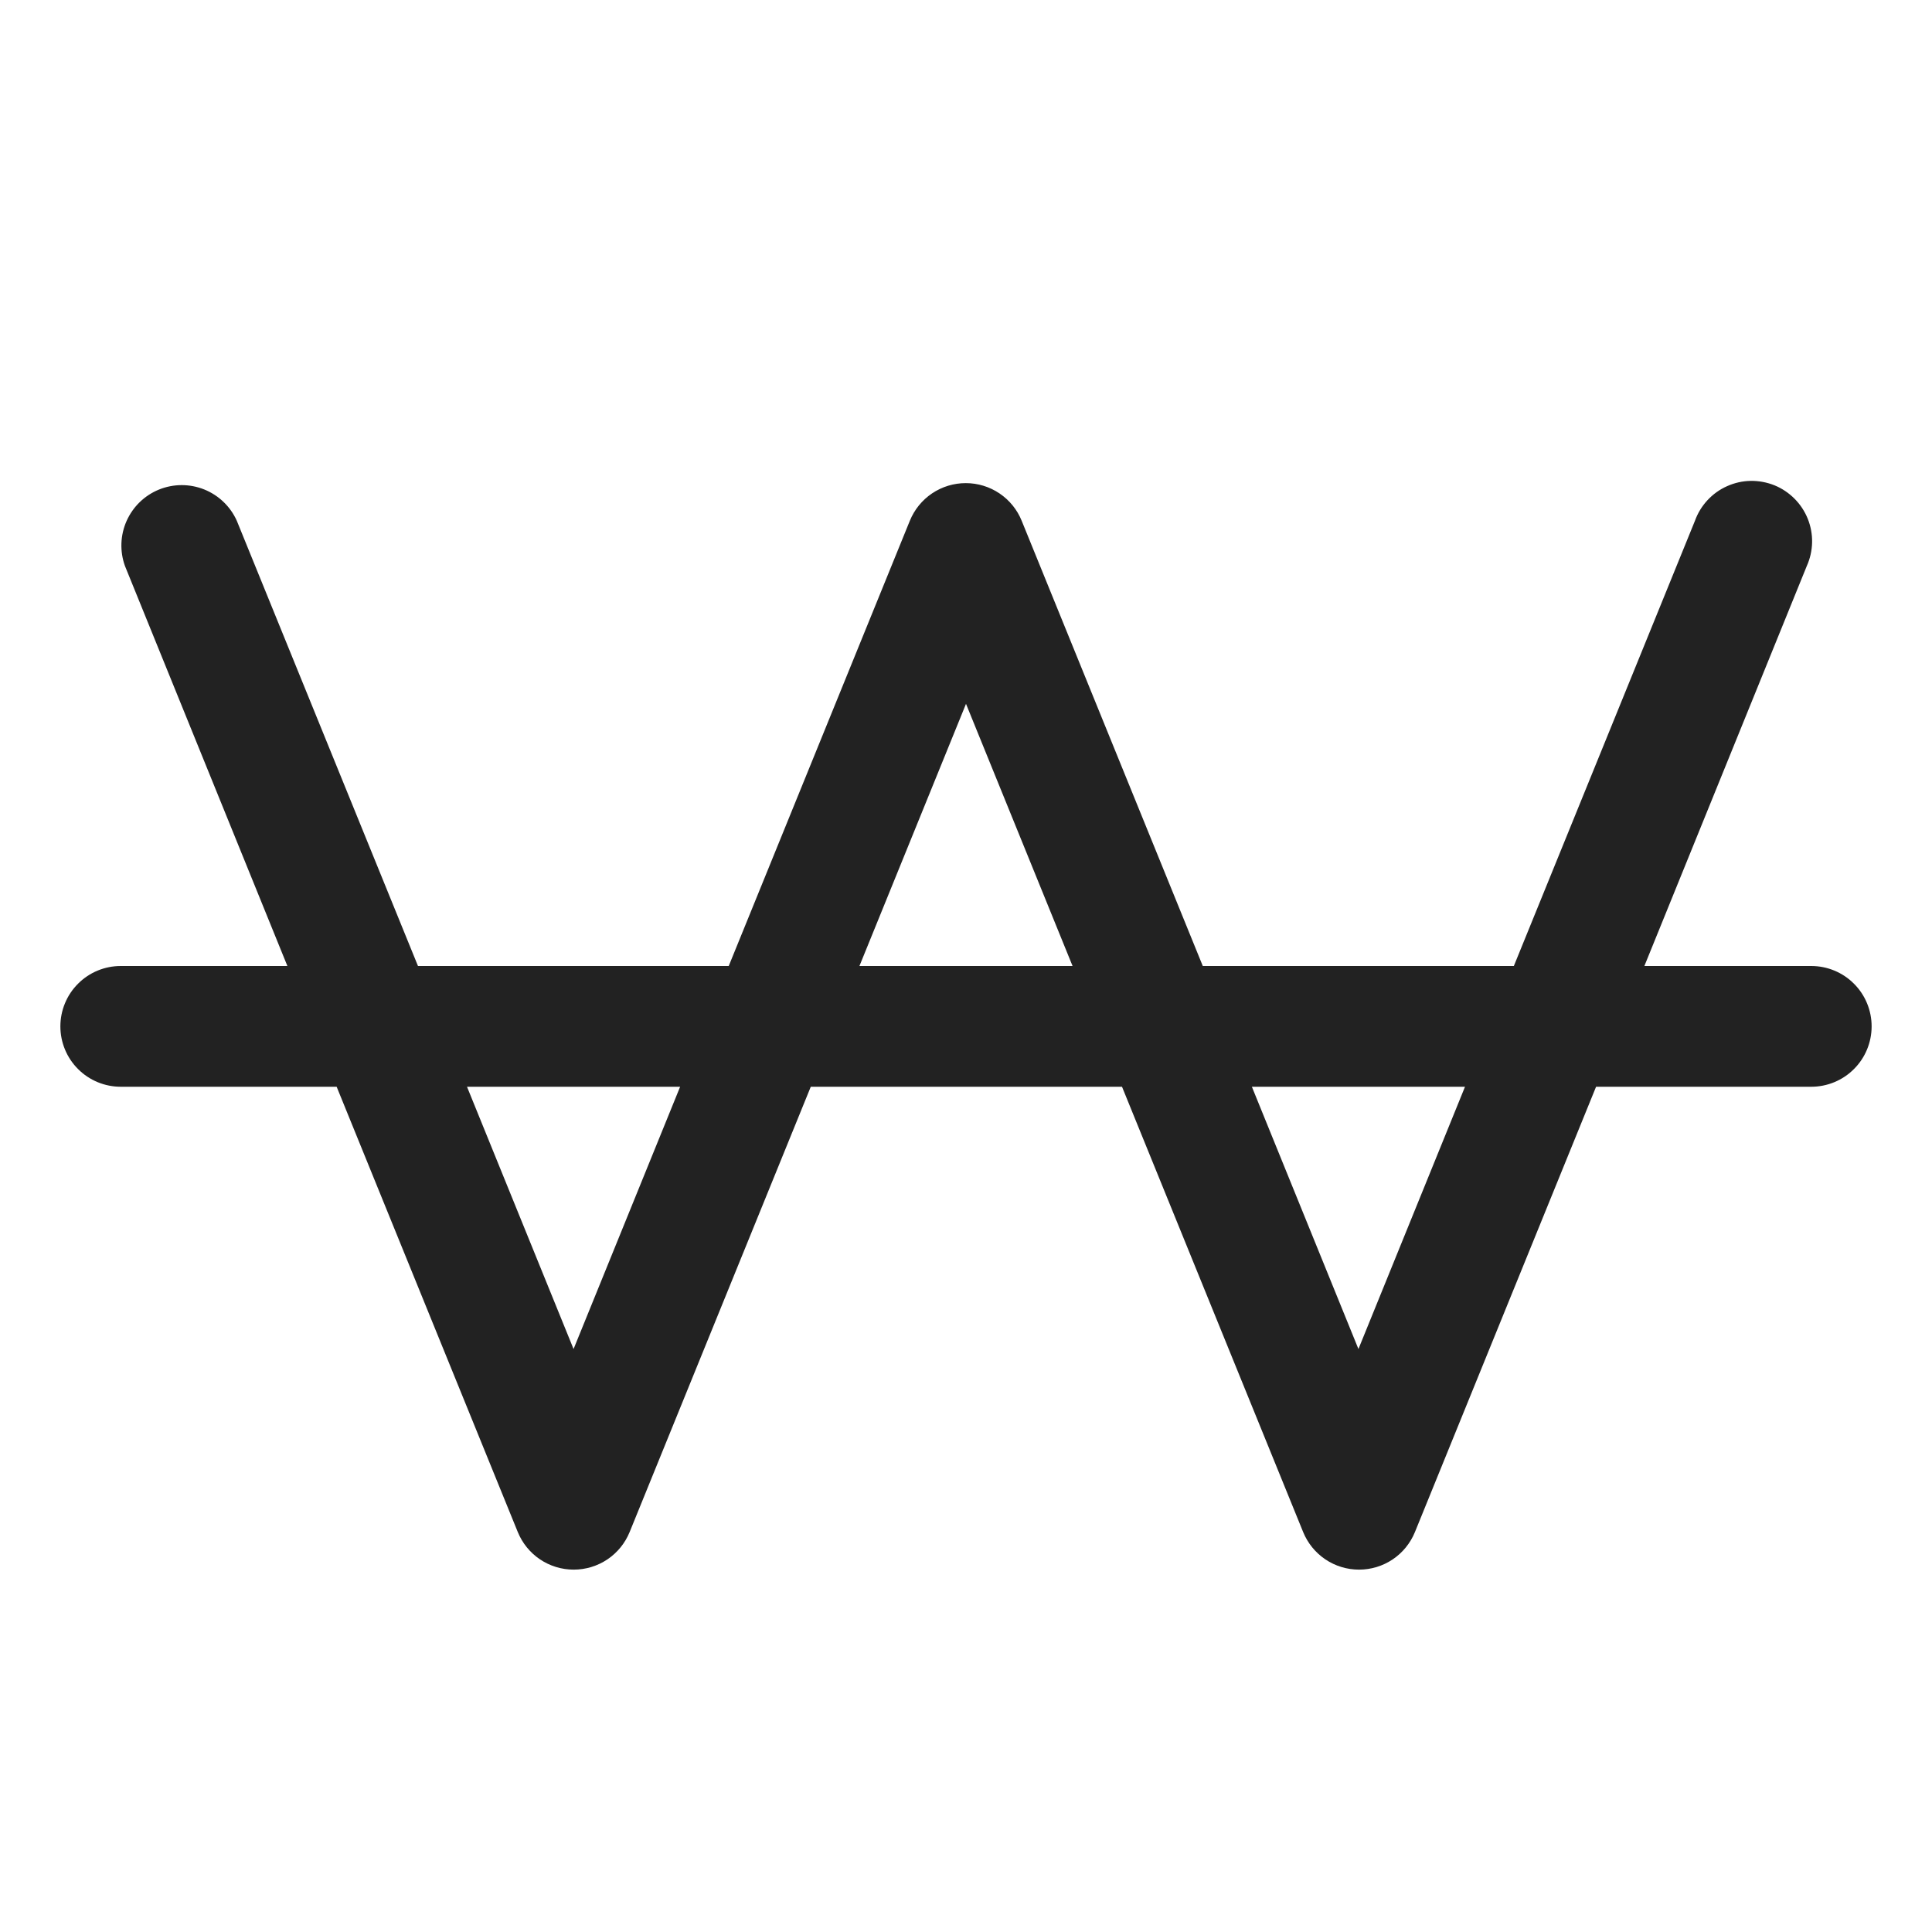 <svg width="32" height="32" viewBox="0 0 32 32" fill="none" xmlns="http://www.w3.org/2000/svg">
<path d="M30 16H27.236L29.926 9.375C29.981 9.252 30.011 9.12 30.014 8.985C30.017 8.851 29.992 8.717 29.942 8.592C29.892 8.468 29.817 8.354 29.722 8.259C29.627 8.164 29.514 8.088 29.39 8.038C29.265 7.988 29.131 7.963 28.997 7.965C28.862 7.967 28.73 7.997 28.607 8.052C28.484 8.106 28.373 8.186 28.282 8.284C28.19 8.383 28.119 8.499 28.074 8.625L25.074 16H19.922L16.922 8.625C16.848 8.441 16.719 8.283 16.554 8.172C16.389 8.061 16.195 8.002 15.996 8.002C15.797 8.002 15.603 8.061 15.438 8.172C15.273 8.283 15.145 8.441 15.07 8.625L12.07 16H6.923L3.922 8.625C3.816 8.389 3.623 8.204 3.383 8.107C3.143 8.011 2.875 8.011 2.635 8.108C2.395 8.205 2.203 8.391 2.097 8.628C1.992 8.864 1.982 9.132 2.07 9.375L4.76 16H2C1.735 16 1.48 16.105 1.293 16.293C1.105 16.48 1 16.735 1 17C1 17.265 1.105 17.52 1.293 17.707C1.48 17.895 1.735 18 2 18H5.576L8.576 25.375C8.651 25.559 8.779 25.717 8.944 25.828C9.109 25.939 9.304 25.998 9.502 25.998C9.701 25.998 9.896 25.939 10.061 25.828C10.226 25.717 10.354 25.559 10.429 25.375L13.429 18H18.584L21.584 25.375C21.659 25.559 21.787 25.717 21.952 25.828C22.117 25.939 22.311 25.998 22.51 25.998C22.709 25.998 22.903 25.939 23.068 25.828C23.233 25.717 23.361 25.559 23.436 25.375L26.436 18H30C30.265 18 30.52 17.895 30.707 17.707C30.895 17.52 31 17.265 31 17C31 16.735 30.895 16.48 30.707 16.293C30.52 16.105 30.265 16 30 16ZM9.5 22.344L7.735 18H11.265L9.5 22.344ZM14.235 16L16 11.658L17.765 16H14.235ZM22.5 22.344L20.735 18H24.265L22.5 22.344Z" fill="#222222"/>
</svg>
